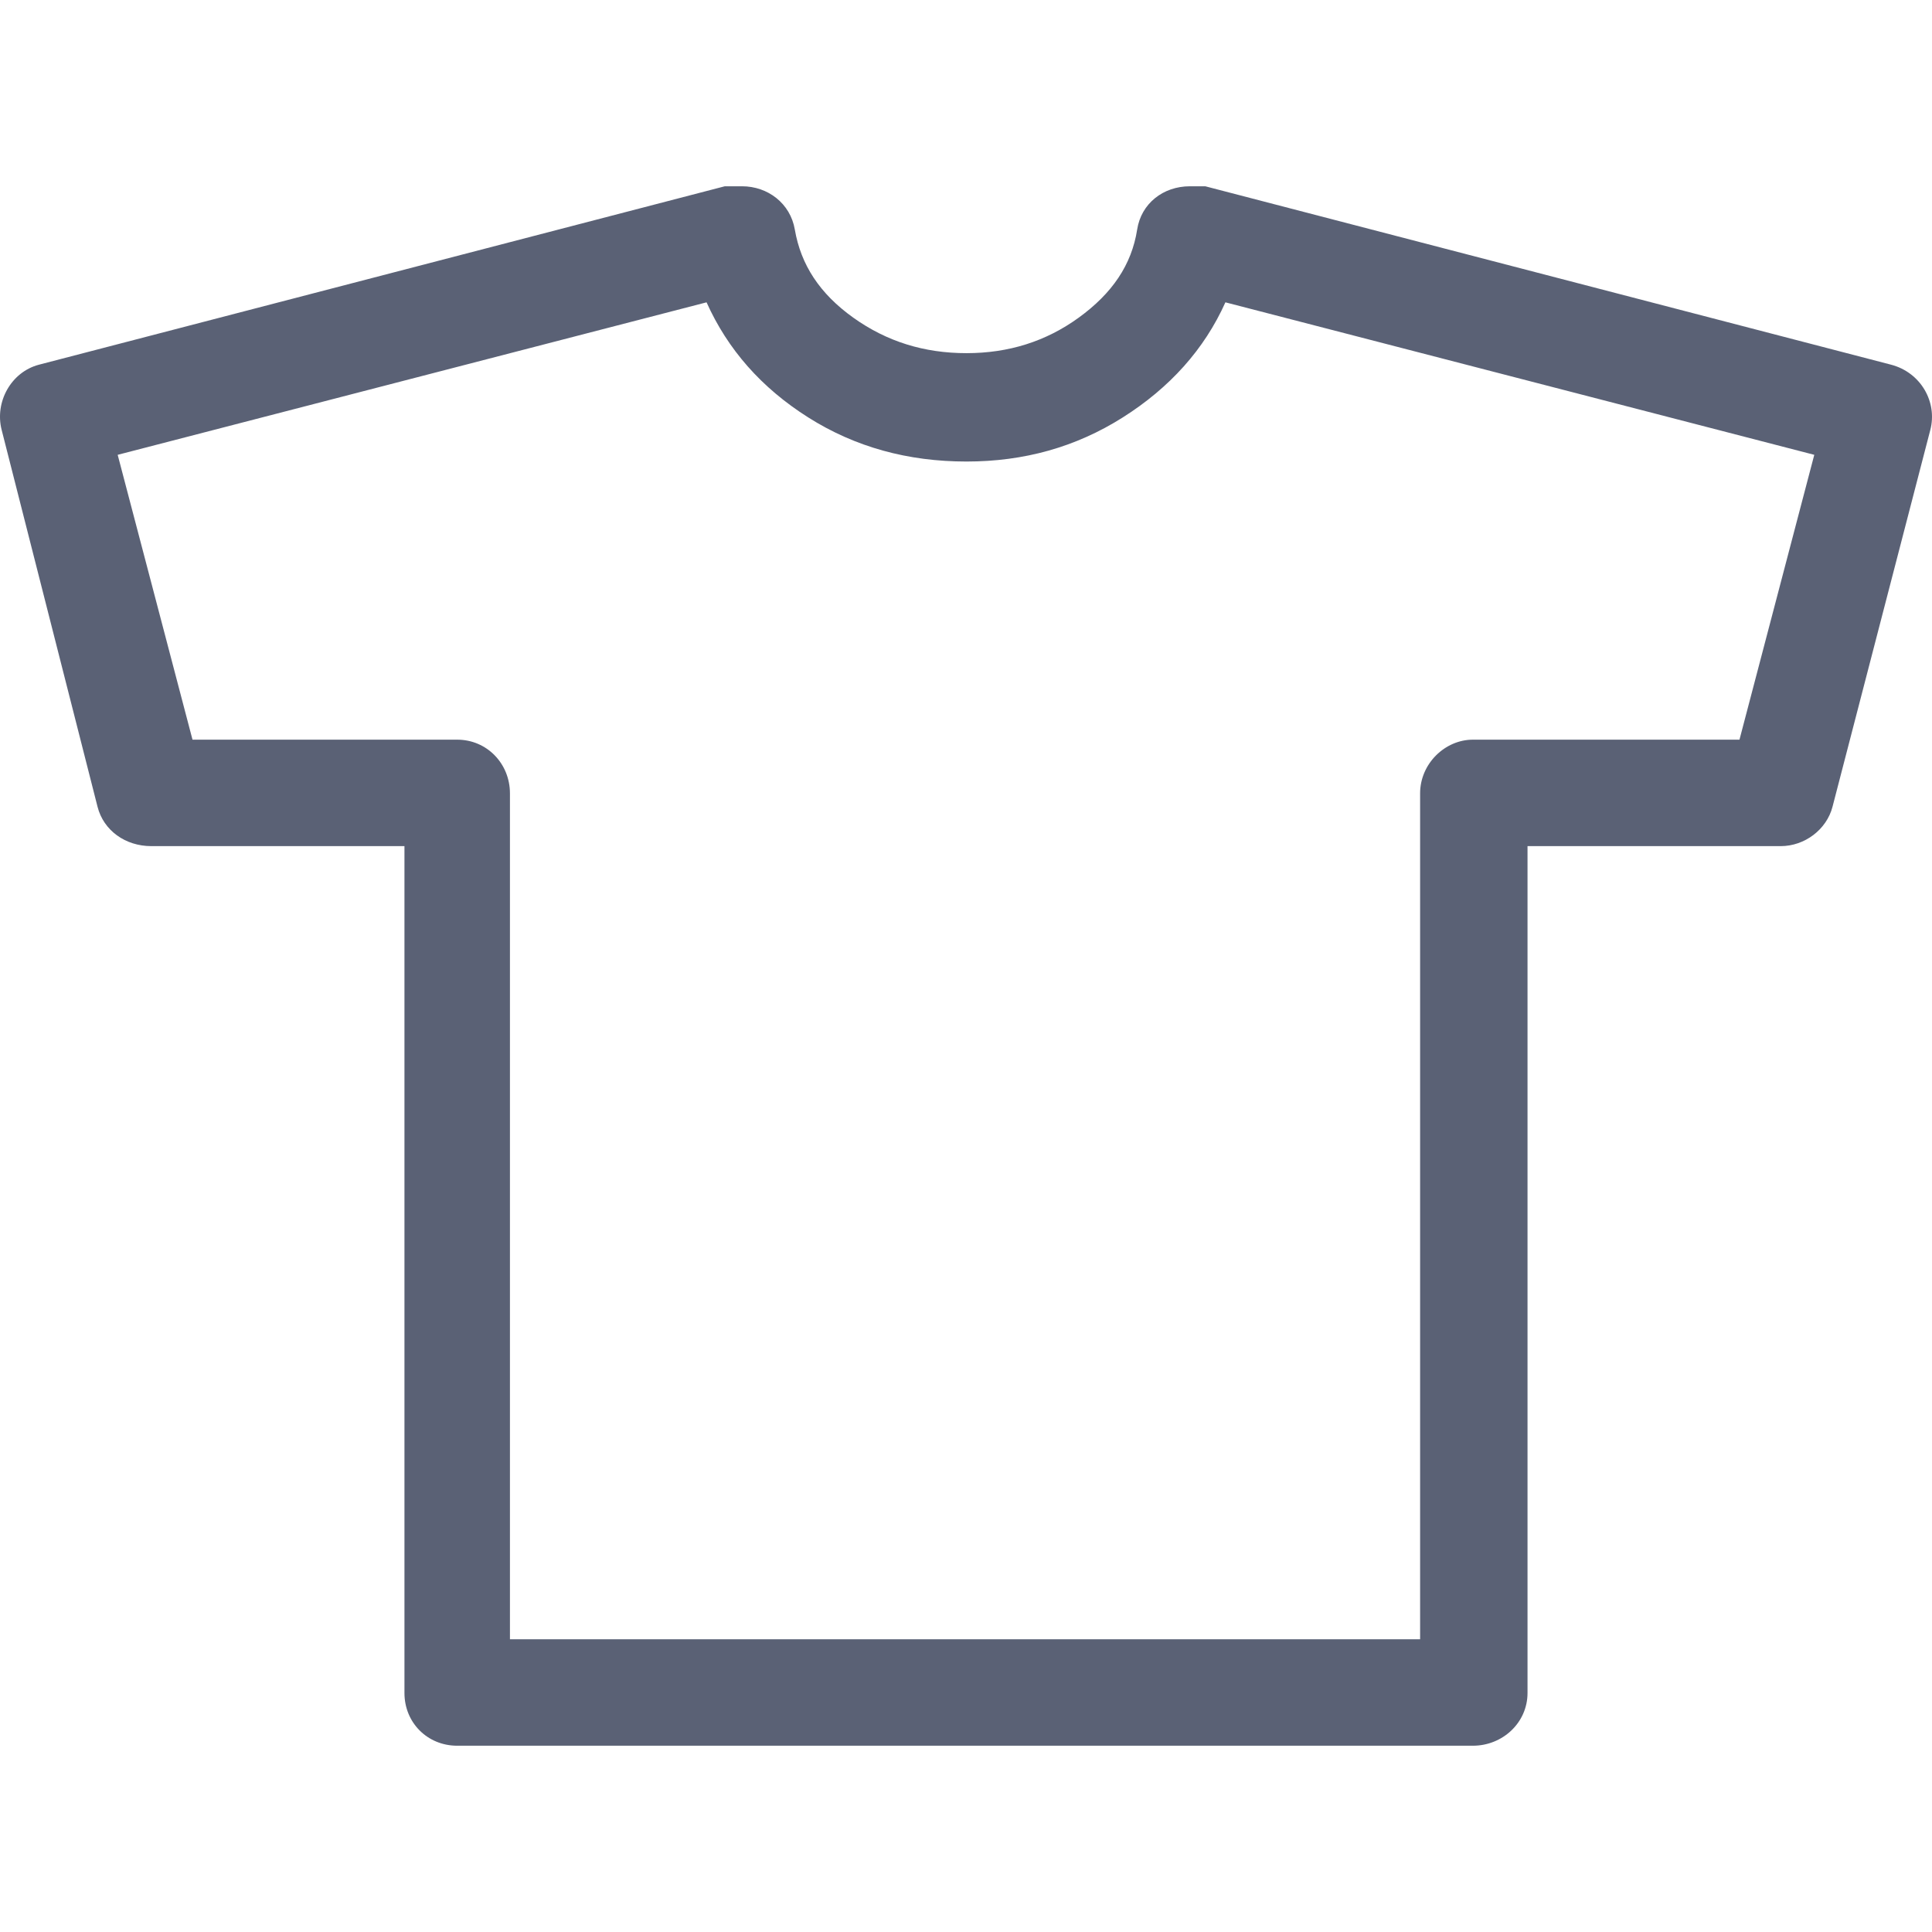 <?xml version="1.0" encoding="iso-8859-1"?>
<!-- Generator: Adobe Illustrator 16.0.0, SVG Export Plug-In . SVG Version: 6.00 Build 0)  -->
<!DOCTYPE svg PUBLIC "-//W3C//DTD SVG 1.1//EN" "http://www.w3.org/Graphics/SVG/1.1/DTD/svg11.dtd">
<svg fill="#5A6175" version="1.1" id="Capa_1" xmlns="http://www.w3.org/2000/svg" xmlns:xlink="http://www.w3.org/1999/xlink" x="0px" y="0px"
	 width="24px" height="24px" viewBox="0 0 612.002 612.002" style="enable-background:new 0 0 612.002 612.002;"
	 xml:space="preserve">
<g>
	<path d="M599.015,115.517l-217.219-56.51h-4.252h-0.609c-8.504,0-15.432,5.483-16.709,13.675
		c-1.756,11.252-7.952,20.28-18.529,27.947c-10.384,7.525-22.18,11.239-35.55,11.239c-13.364,0-25.212-3.643-35.848-11.239
		c-10.629-7.596-16.605-16.728-18.53-27.947c-1.413-8.225-8.51-13.675-16.709-13.675h-1.218h-4.252l-217.22,56.51
		c-8.847,2.301-14.103,11.802-11.848,20.656L30.9,255.571c1.912,7.505,8.808,12.457,17.013,12.457h80.206v268.26
		c0,9.416,7.292,16.707,16.709,16.707h321.73c9.417,0,17.317-7.291,17.317-16.707v-268.26h80.206c7.596,0,14.531-5.25,16.404-12.457
		l30.986-119.398C613.767,127.326,608.433,117.967,599.015,115.517z M551.015,234.306h-84.457c-8.809,0-16.709,7.596-16.709,17.013
		v267.956H161.536V251.319c0-9.417-7.292-17.013-16.708-17.013H60.979l-23.702-90.232l186.537-48.305
		c6.689,14.888,17.318,27.04,32.206,36.457c14.887,9.417,31.596,13.974,50.126,13.974c18.232,0,34.636-4.556,49.524-13.974
		c14.887-9.417,25.821-21.569,32.503-36.457l186.537,48.305L551.015,234.306z"/>
</g>
<g>
</g>
<g>
</g>
<g>
</g>
<g>
</g>
<g>
</g>
<g>
</g>
<g>
</g>
<g>
</g>
<g>
</g>
<g>
</g>
<g>
</g>
<g>
</g>
<g>
</g>
<g>
</g>
<g>
</g>
</svg>
